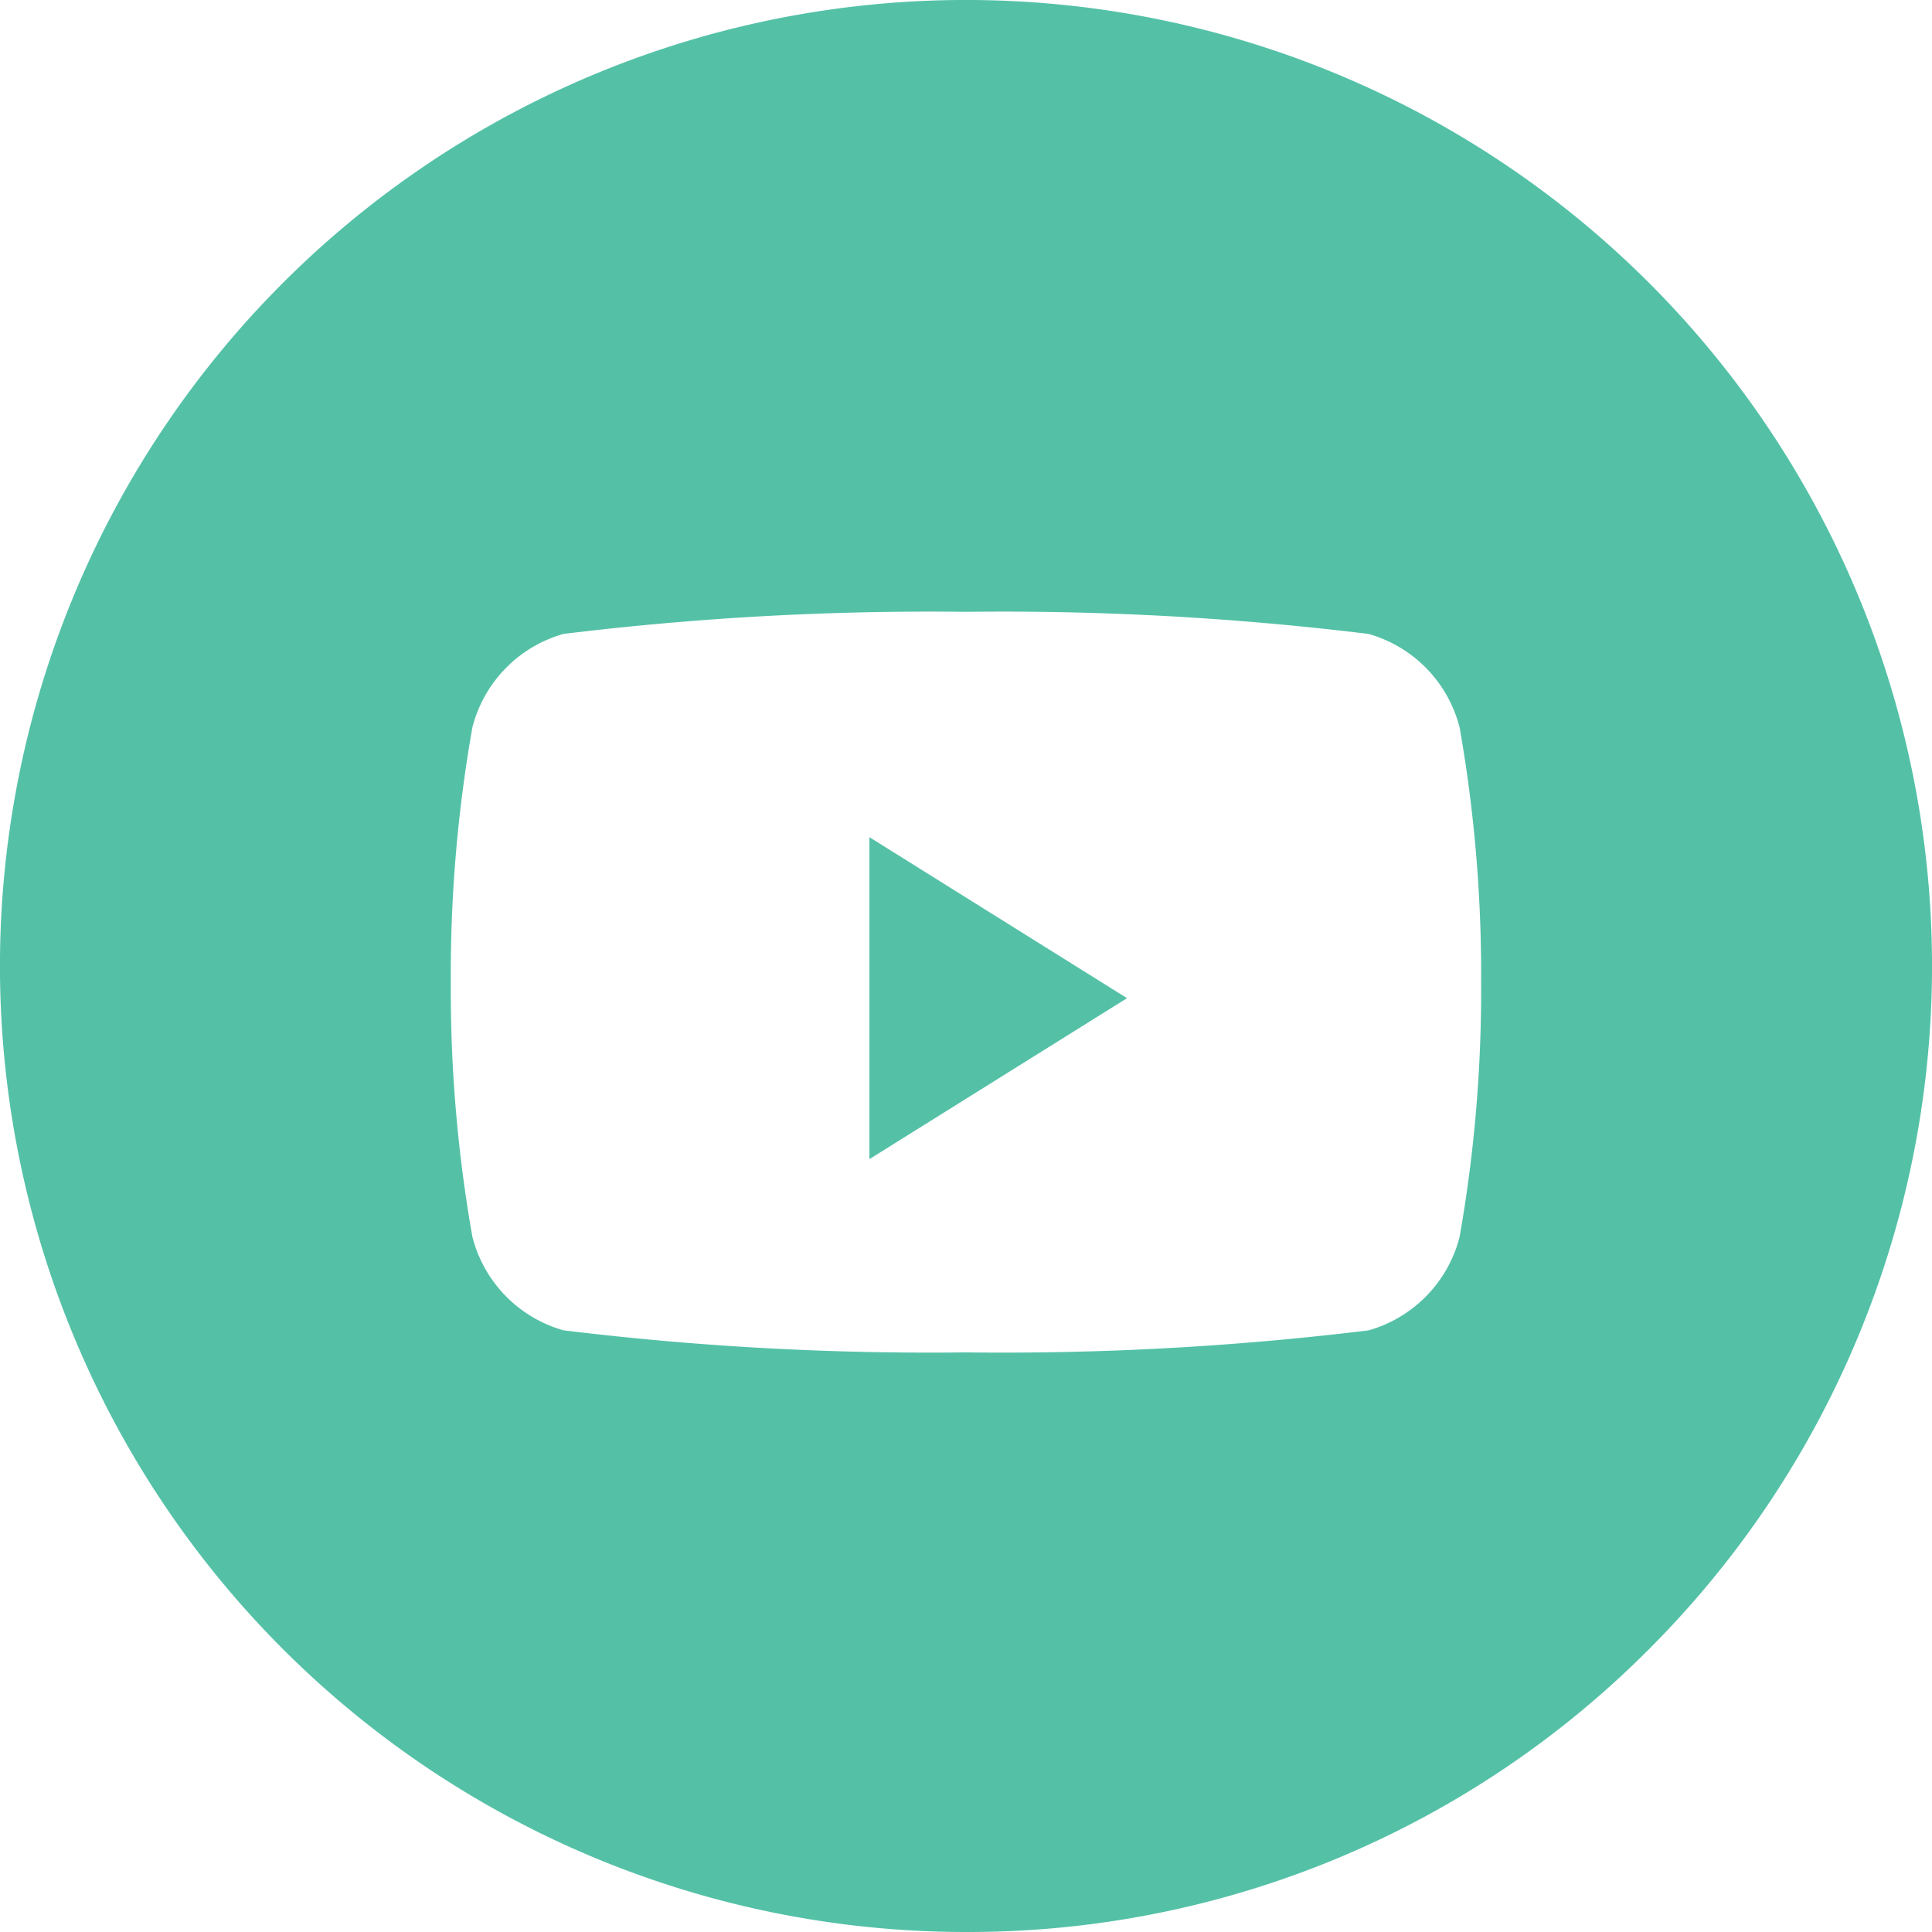 <svg id="Component_10_1" data-name="Component 10 – 1" xmlns="http://www.w3.org/2000/svg" width="32" height="32" viewBox="0 0 32 32">
  <path id="Combined_Shape" data-name="Combined Shape" d="M16,32A16,16,0,0,1,4.686,4.686,16,16,0,1,1,27.314,27.314,15.9,15.9,0,0,1,16,32Zm0-21.866a49.861,49.861,0,0,0-6.668.366,2.166,2.166,0,0,0-1.508,1.549,23.488,23.488,0,0,0-.357,4.218,23.48,23.48,0,0,0,.357,4.217,2.166,2.166,0,0,0,1.508,1.55A49.983,49.983,0,0,0,16,22.4a49.983,49.983,0,0,0,6.668-.365,2.167,2.167,0,0,0,1.508-1.55,23.538,23.538,0,0,0,.356-4.217,23.546,23.546,0,0,0-.356-4.218A2.166,2.166,0,0,0,22.668,10.5,49.861,49.861,0,0,0,16,10.134Z" fill="#54c1a7"/>
  <path id="Fill_2" data-name="Fill 2" d="M0,0,4.267,2.667,0,5.333Z" transform="translate(14.4 13.866)" fill="#54c1a7"/>
</svg>
